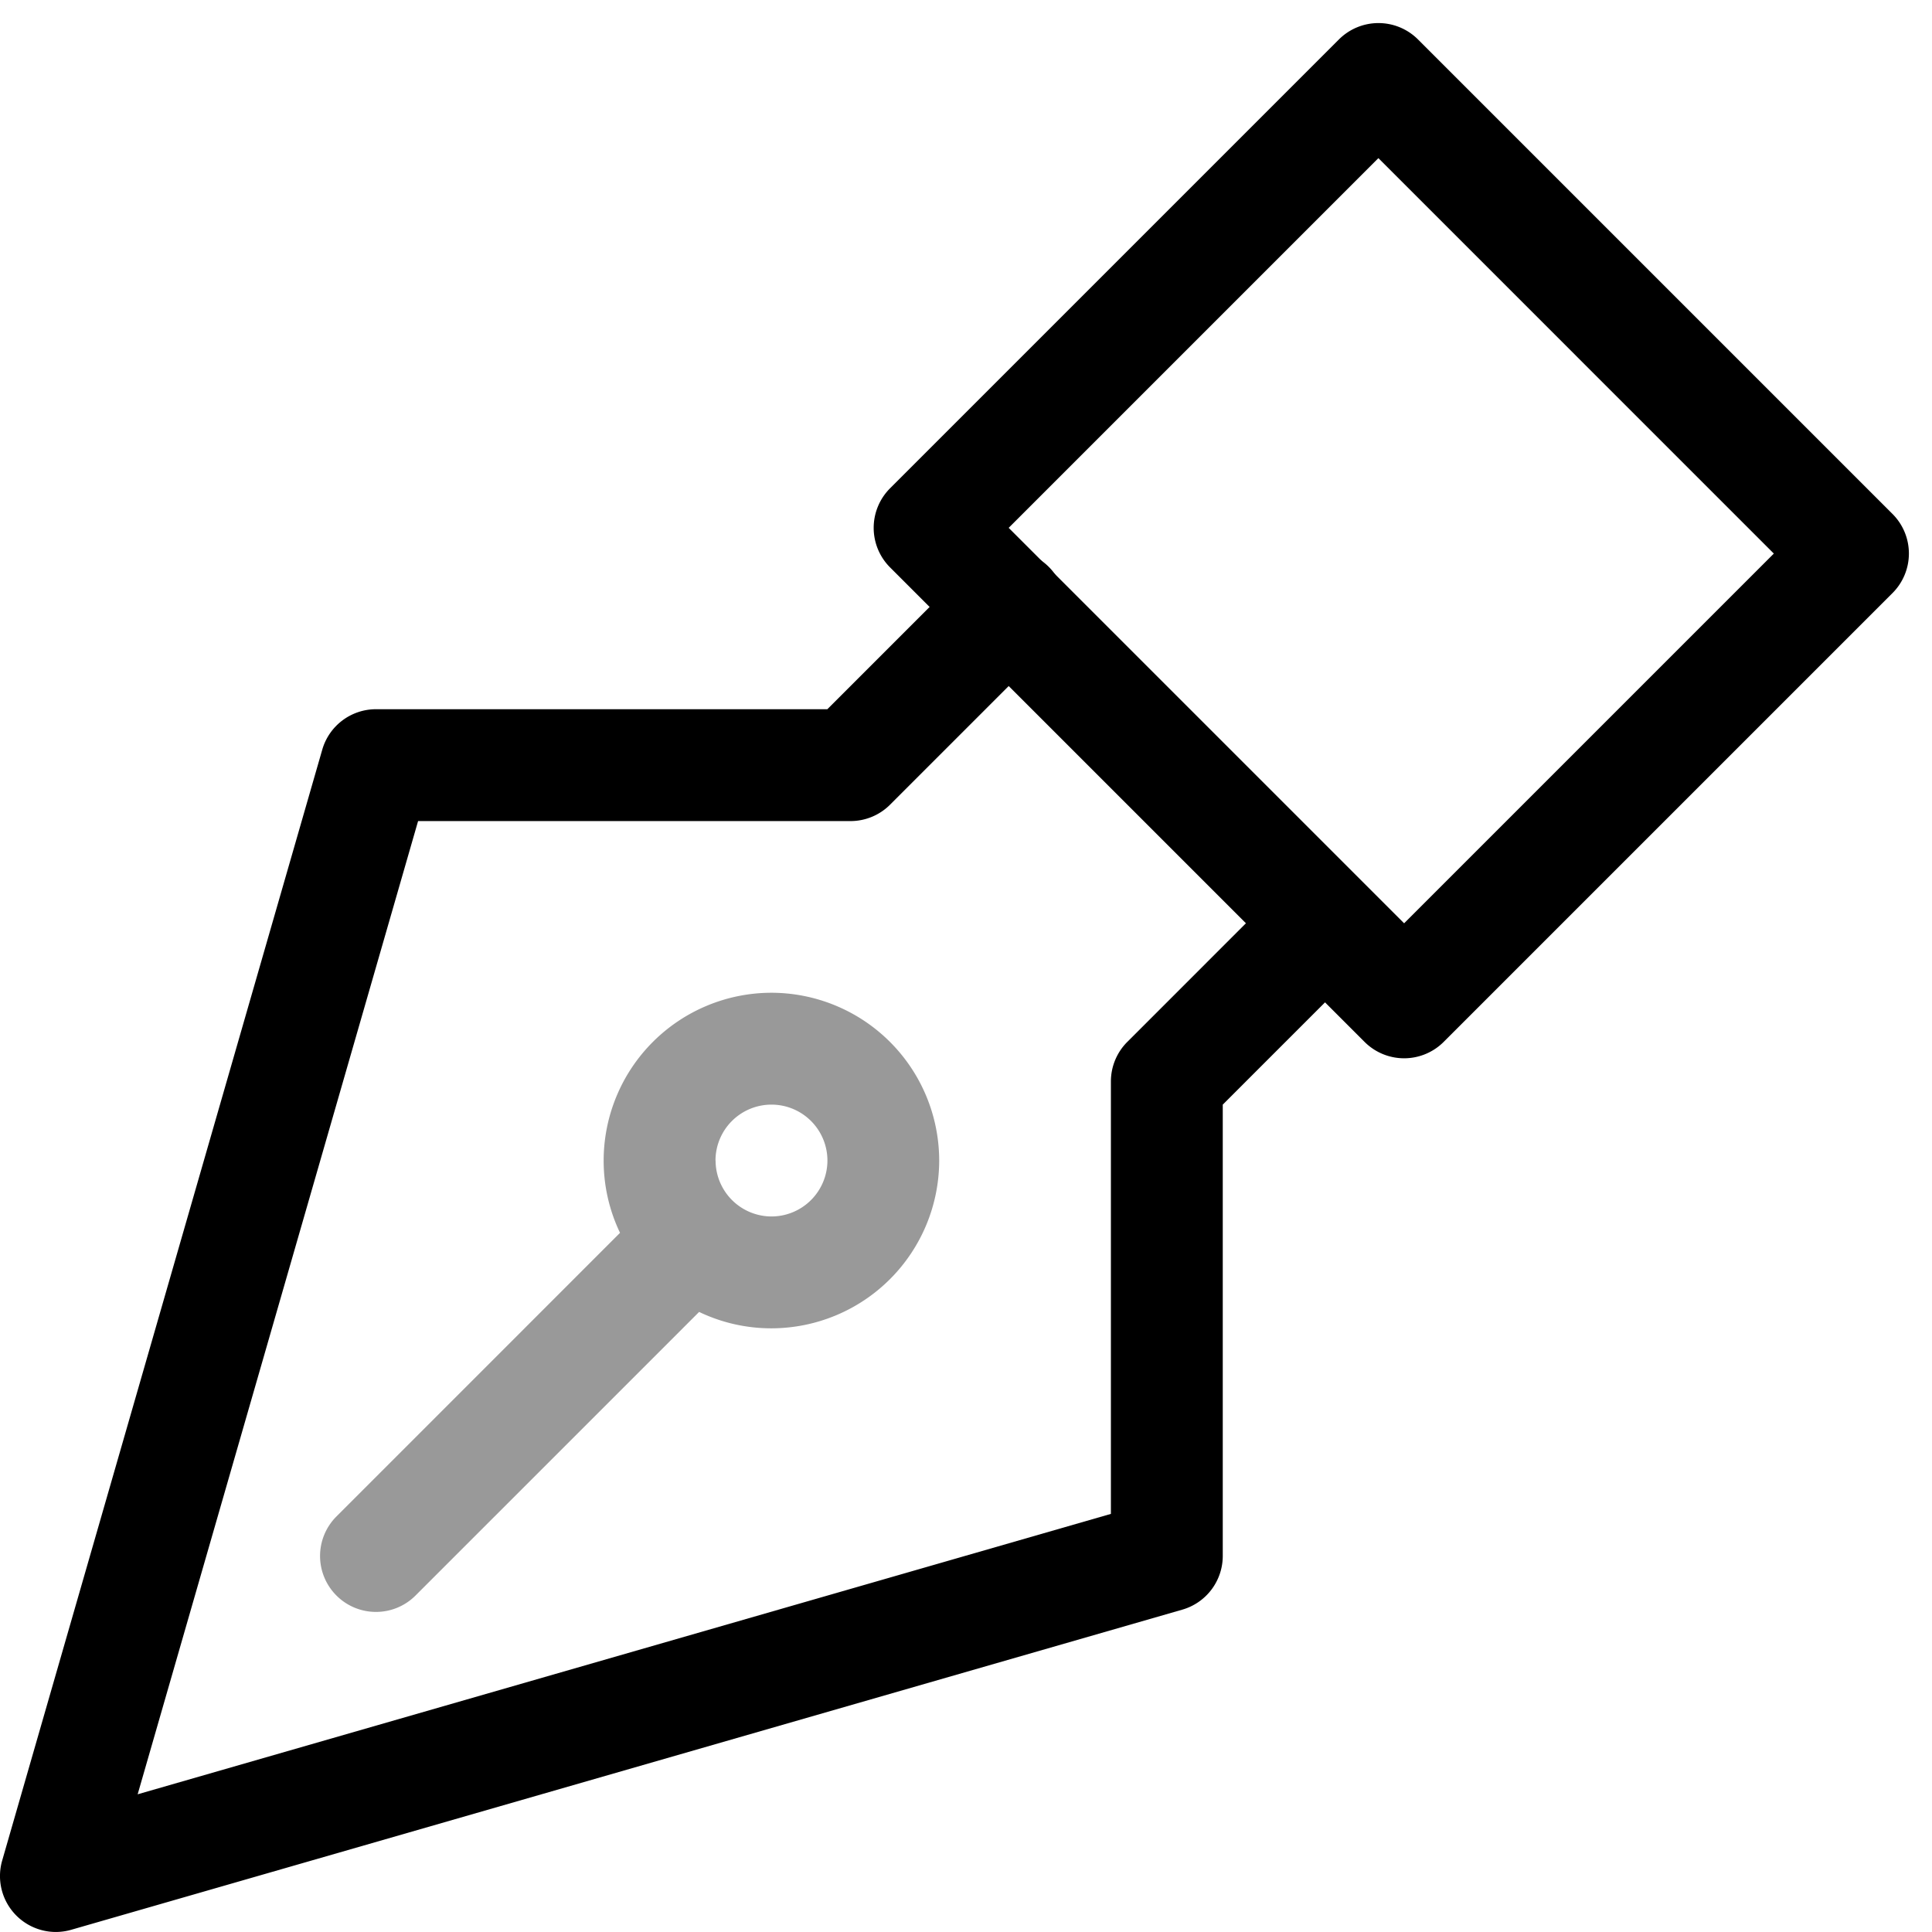<svg xmlns="http://www.w3.org/2000/svg" width="80" height="80" viewBox="0 0 80 80">
  <g id="Pen" transform="translate(0 6.21)">
    <path id="Union_4" data-name="Union 4" d="M-3331.322-4108.252a2.314,2.314,0,0,1,0-3.273l11.743-11.745a6.906,6.906,0,0,1-.678-2.994,6.954,6.954,0,0,1,6.947-6.947,6.954,6.954,0,0,1,6.947,6.947,6.955,6.955,0,0,1-6.947,6.948,6.906,6.906,0,0,1-2.994-.679l-11.743,11.743a2.309,2.309,0,0,1-1.638.679A2.309,2.309,0,0,1-3331.322-4108.252Zm15.7-18.012a2.32,2.32,0,0,0,2.316,2.316,2.319,2.319,0,0,0,2.315-2.316,2.317,2.317,0,0,0-2.315-2.315A2.318,2.318,0,0,0-3315.626-4126.264Z" transform="translate(3345.253 4168.109)" fill="#000" opacity="0.4"/>
    <path id="Path_136" data-name="Path 136" d="M2.316,198.772A2.316,2.316,0,0,1,.09,195.815l13.254-46a2.316,2.316,0,0,1,2.225-1.675h18.69l5.871-5.871a2.316,2.316,0,1,1,3.275,3.275l-6.55,6.55a2.316,2.316,0,0,1-1.637.678H17.312L5.7,193.071,46,181.46V163.554a2.316,2.316,0,0,1,.678-1.637l6.55-6.55a2.316,2.316,0,0,1,3.275,3.275l-5.871,5.871V183.2a2.316,2.316,0,0,1-1.675,2.225l-46,13.254A2.314,2.314,0,0,1,2.316,198.772Z" transform="translate(0 -124.983)" fill="#000"/>
    <path id="Rectangle_52" data-name="Rectangle 52" d="M2.316,0H28.6a2.316,2.316,0,0,1,2.316,2.316V30.1A2.316,2.316,0,0,1,28.6,32.419H2.316A2.316,2.316,0,0,1,0,30.1V2.316A2.316,2.316,0,0,1,2.316,0ZM26.281,4.631H4.631V27.788H26.281Z" transform="translate(35.218 15.647) rotate(-45)" fill="#000"/>
  </g>
</svg>
